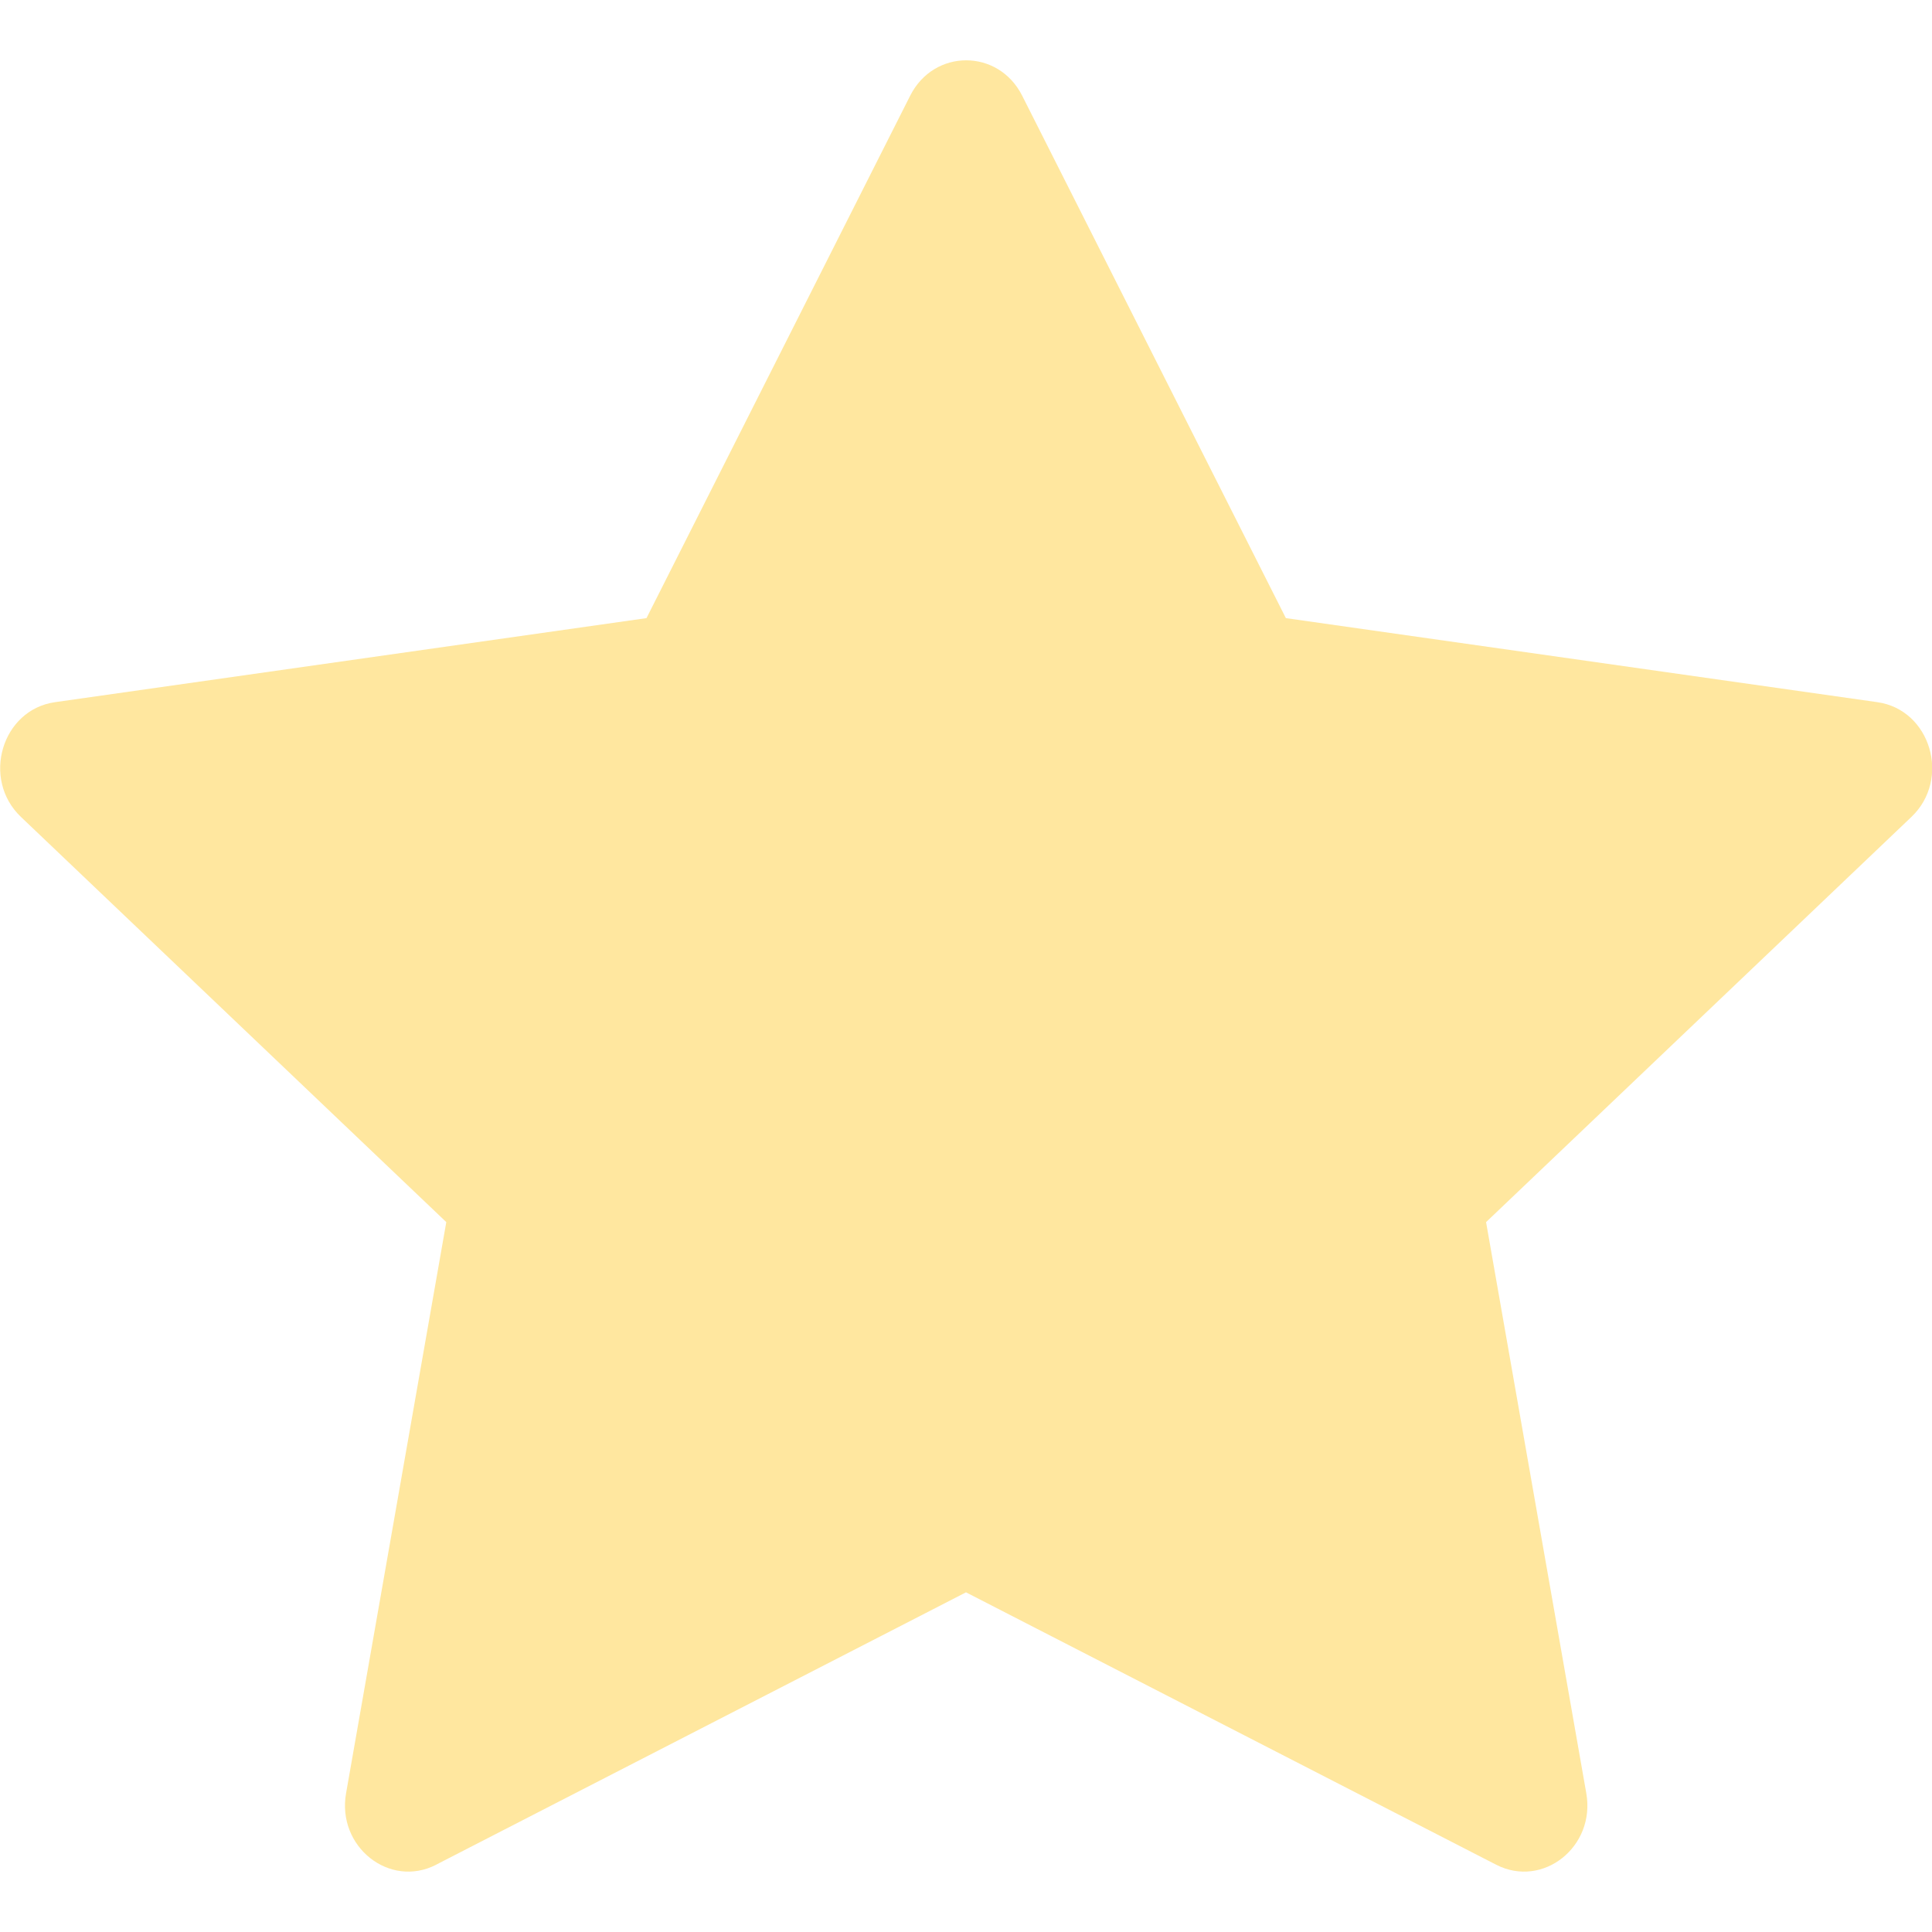 <?xml version="1.0" encoding="UTF-8"?>
<svg width="16px" height="16px" viewBox="0 0 16 16" version="1.1" xmlns="http://www.w3.org/2000/svg" xmlns:xlink="http://www.w3.org/1999/xlink">
    <title>star-fill</title>
    <g id="star-fill" stroke="none" stroke-width="1" fill="none" fill-rule="evenodd">
        <path d="M3.612,15.443 C3.226,15.641 2.788,15.294 2.866,14.851 L3.696,10.121 L0.173,6.765 C-0.156,6.451 0.015,5.877 0.456,5.815 L5.354,5.119 L7.538,0.792 C7.735,0.402 8.268,0.402 8.465,0.792 L10.649,5.119 L15.547,5.815 C15.988,5.877 16.159,6.451 15.83,6.765 L12.307,10.121 L13.137,14.851 C13.215,15.294 12.777,15.641 12.391,15.443 L8,13.187 L3.611,15.443 L3.612,15.443 Z" id="Path" fill="#FFE79F" fill-rule="nonzero"></path>
    </g>
</svg>
